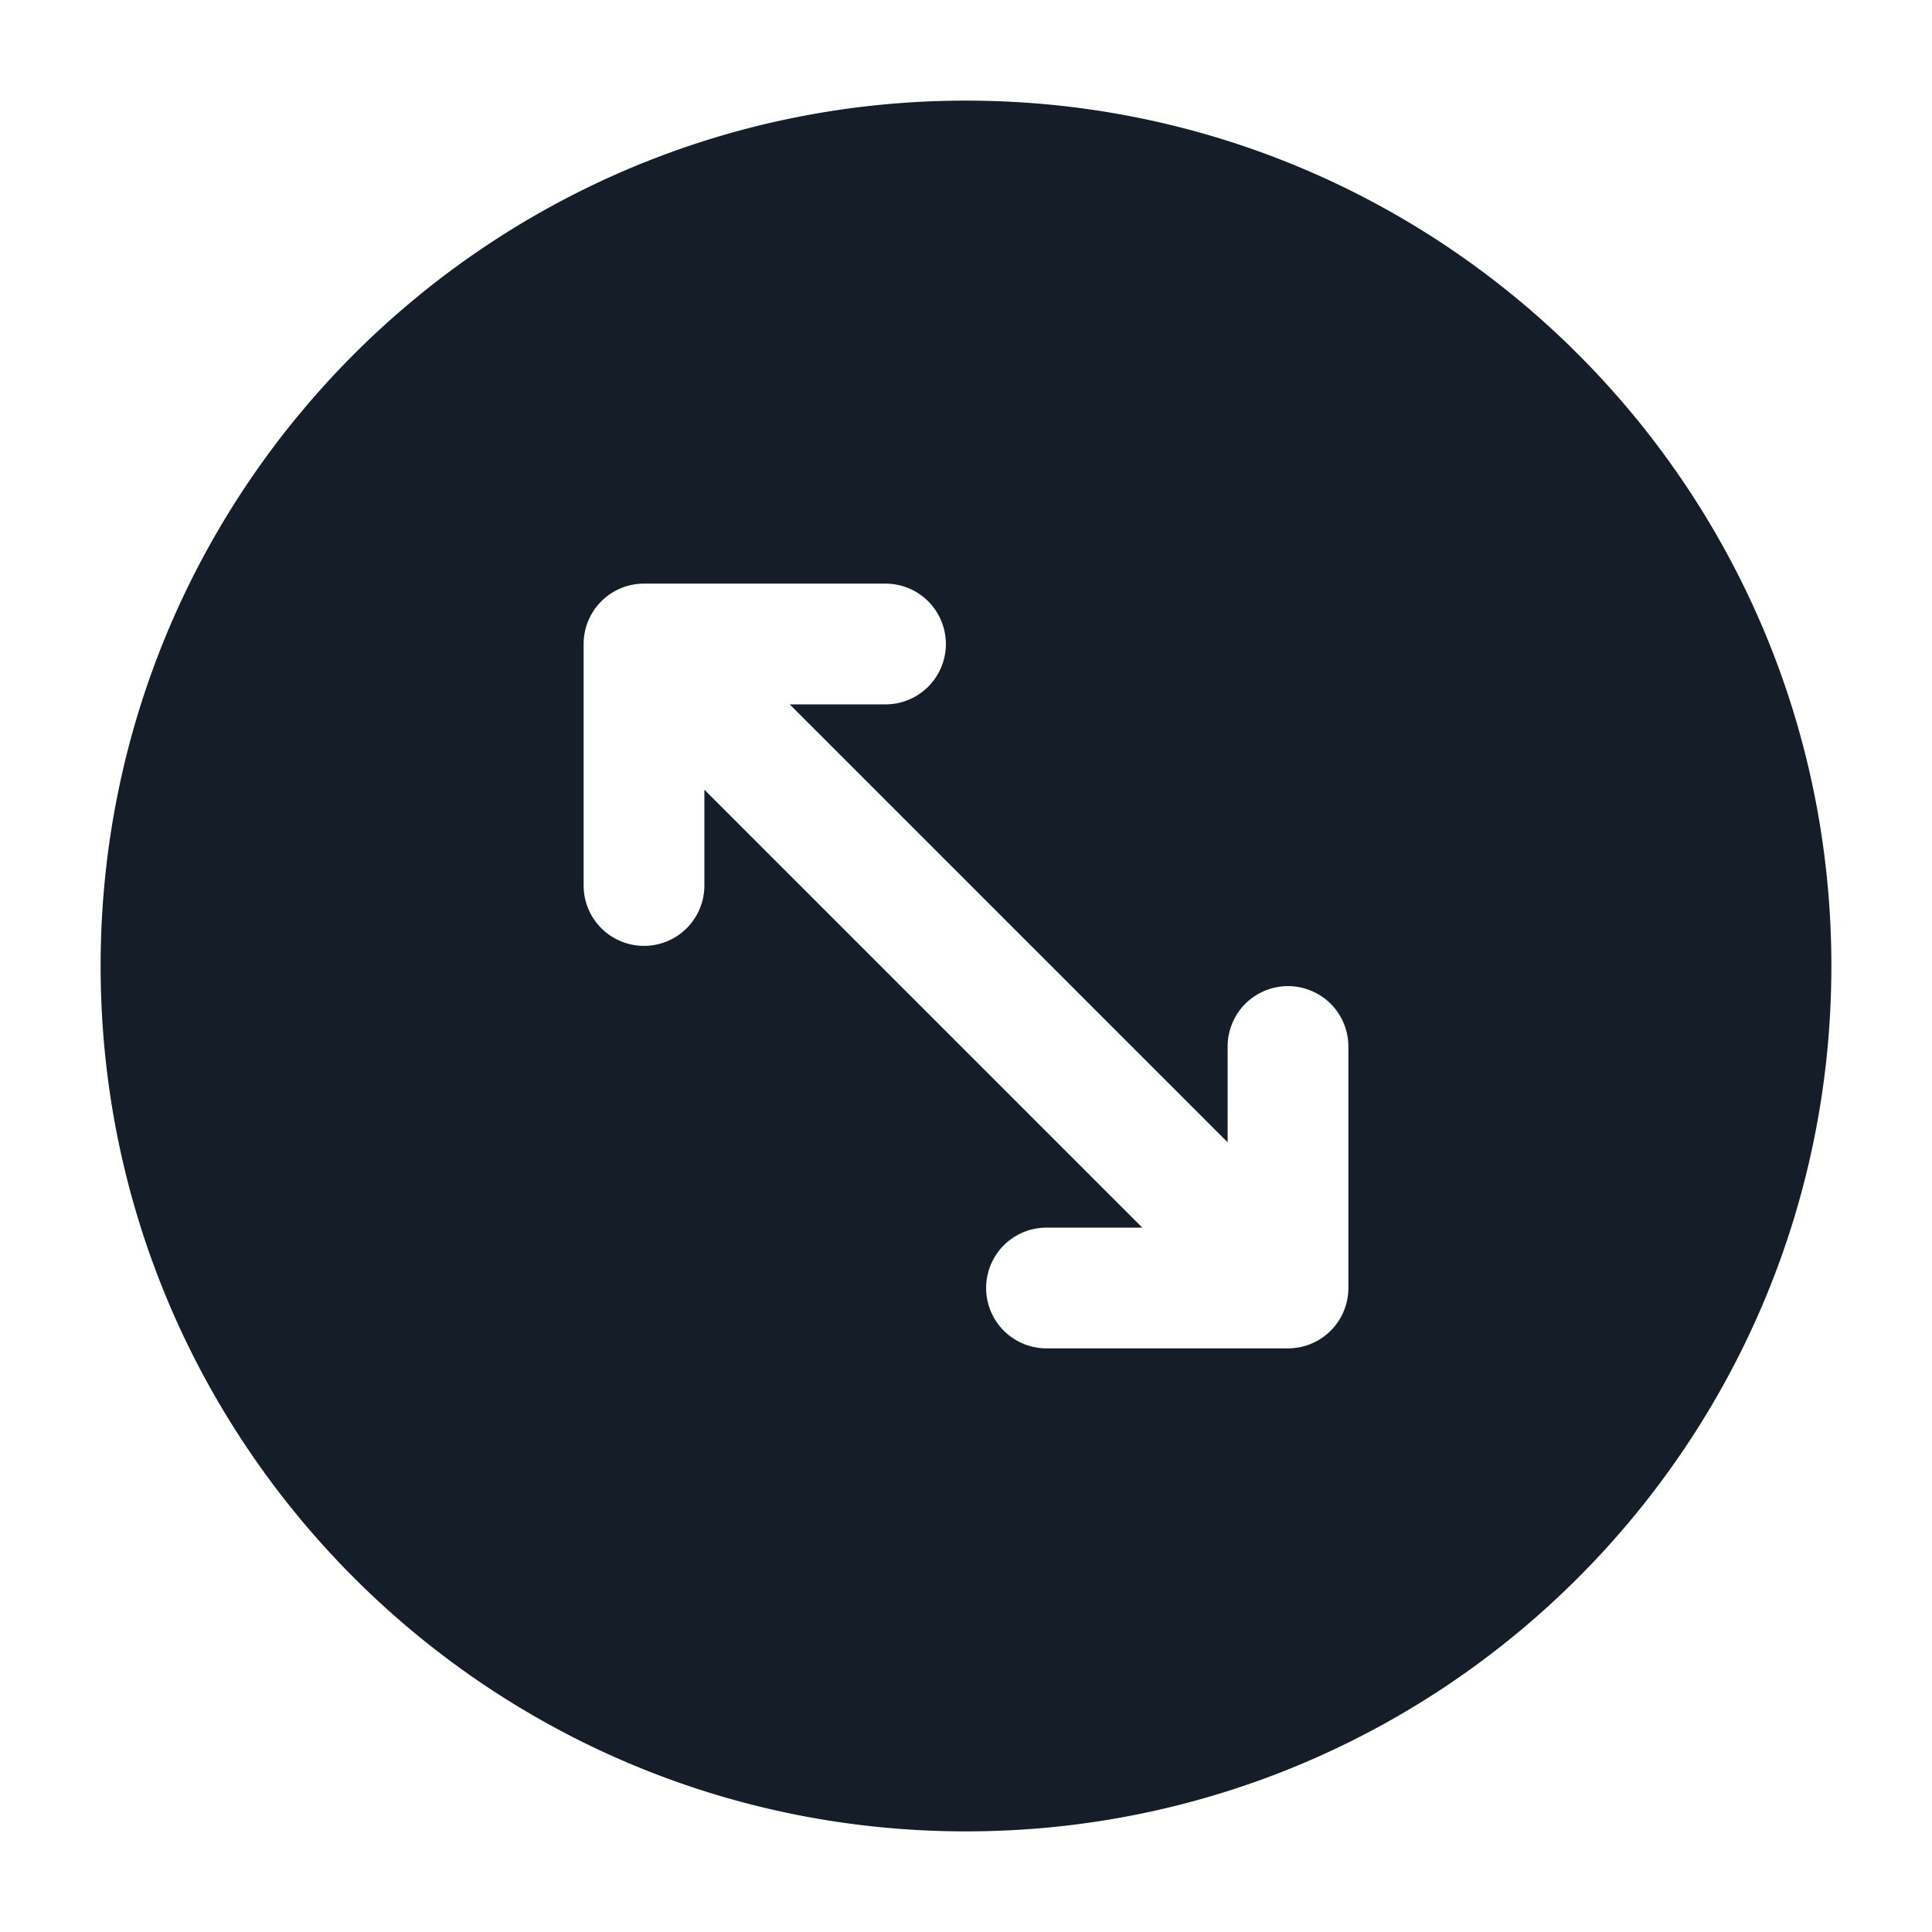 <svg xmlns="http://www.w3.org/2000/svg" viewBox="0 0 24 24"><path fill="#151E28" d="M12 1.25c5.937 0 10.75 4.813 10.75 10.75S17.937 22.75 12 22.75 1.25 17.937 1.25 12 6.063 1.25 12 1.25ZM7.25 8v3a.75.75 0 0 0 1.5 0V9.81l5.44 5.44H13a.75.75 0 0 0 0 1.5h3a.75.75 0 0 0 .75-.75v-3a.75.75 0 0 0-1.5 0v1.19L9.81 8.75H11a.75.75 0 0 0 0-1.5H8a.75.75 0 0 0-.75.75Z"/></svg>